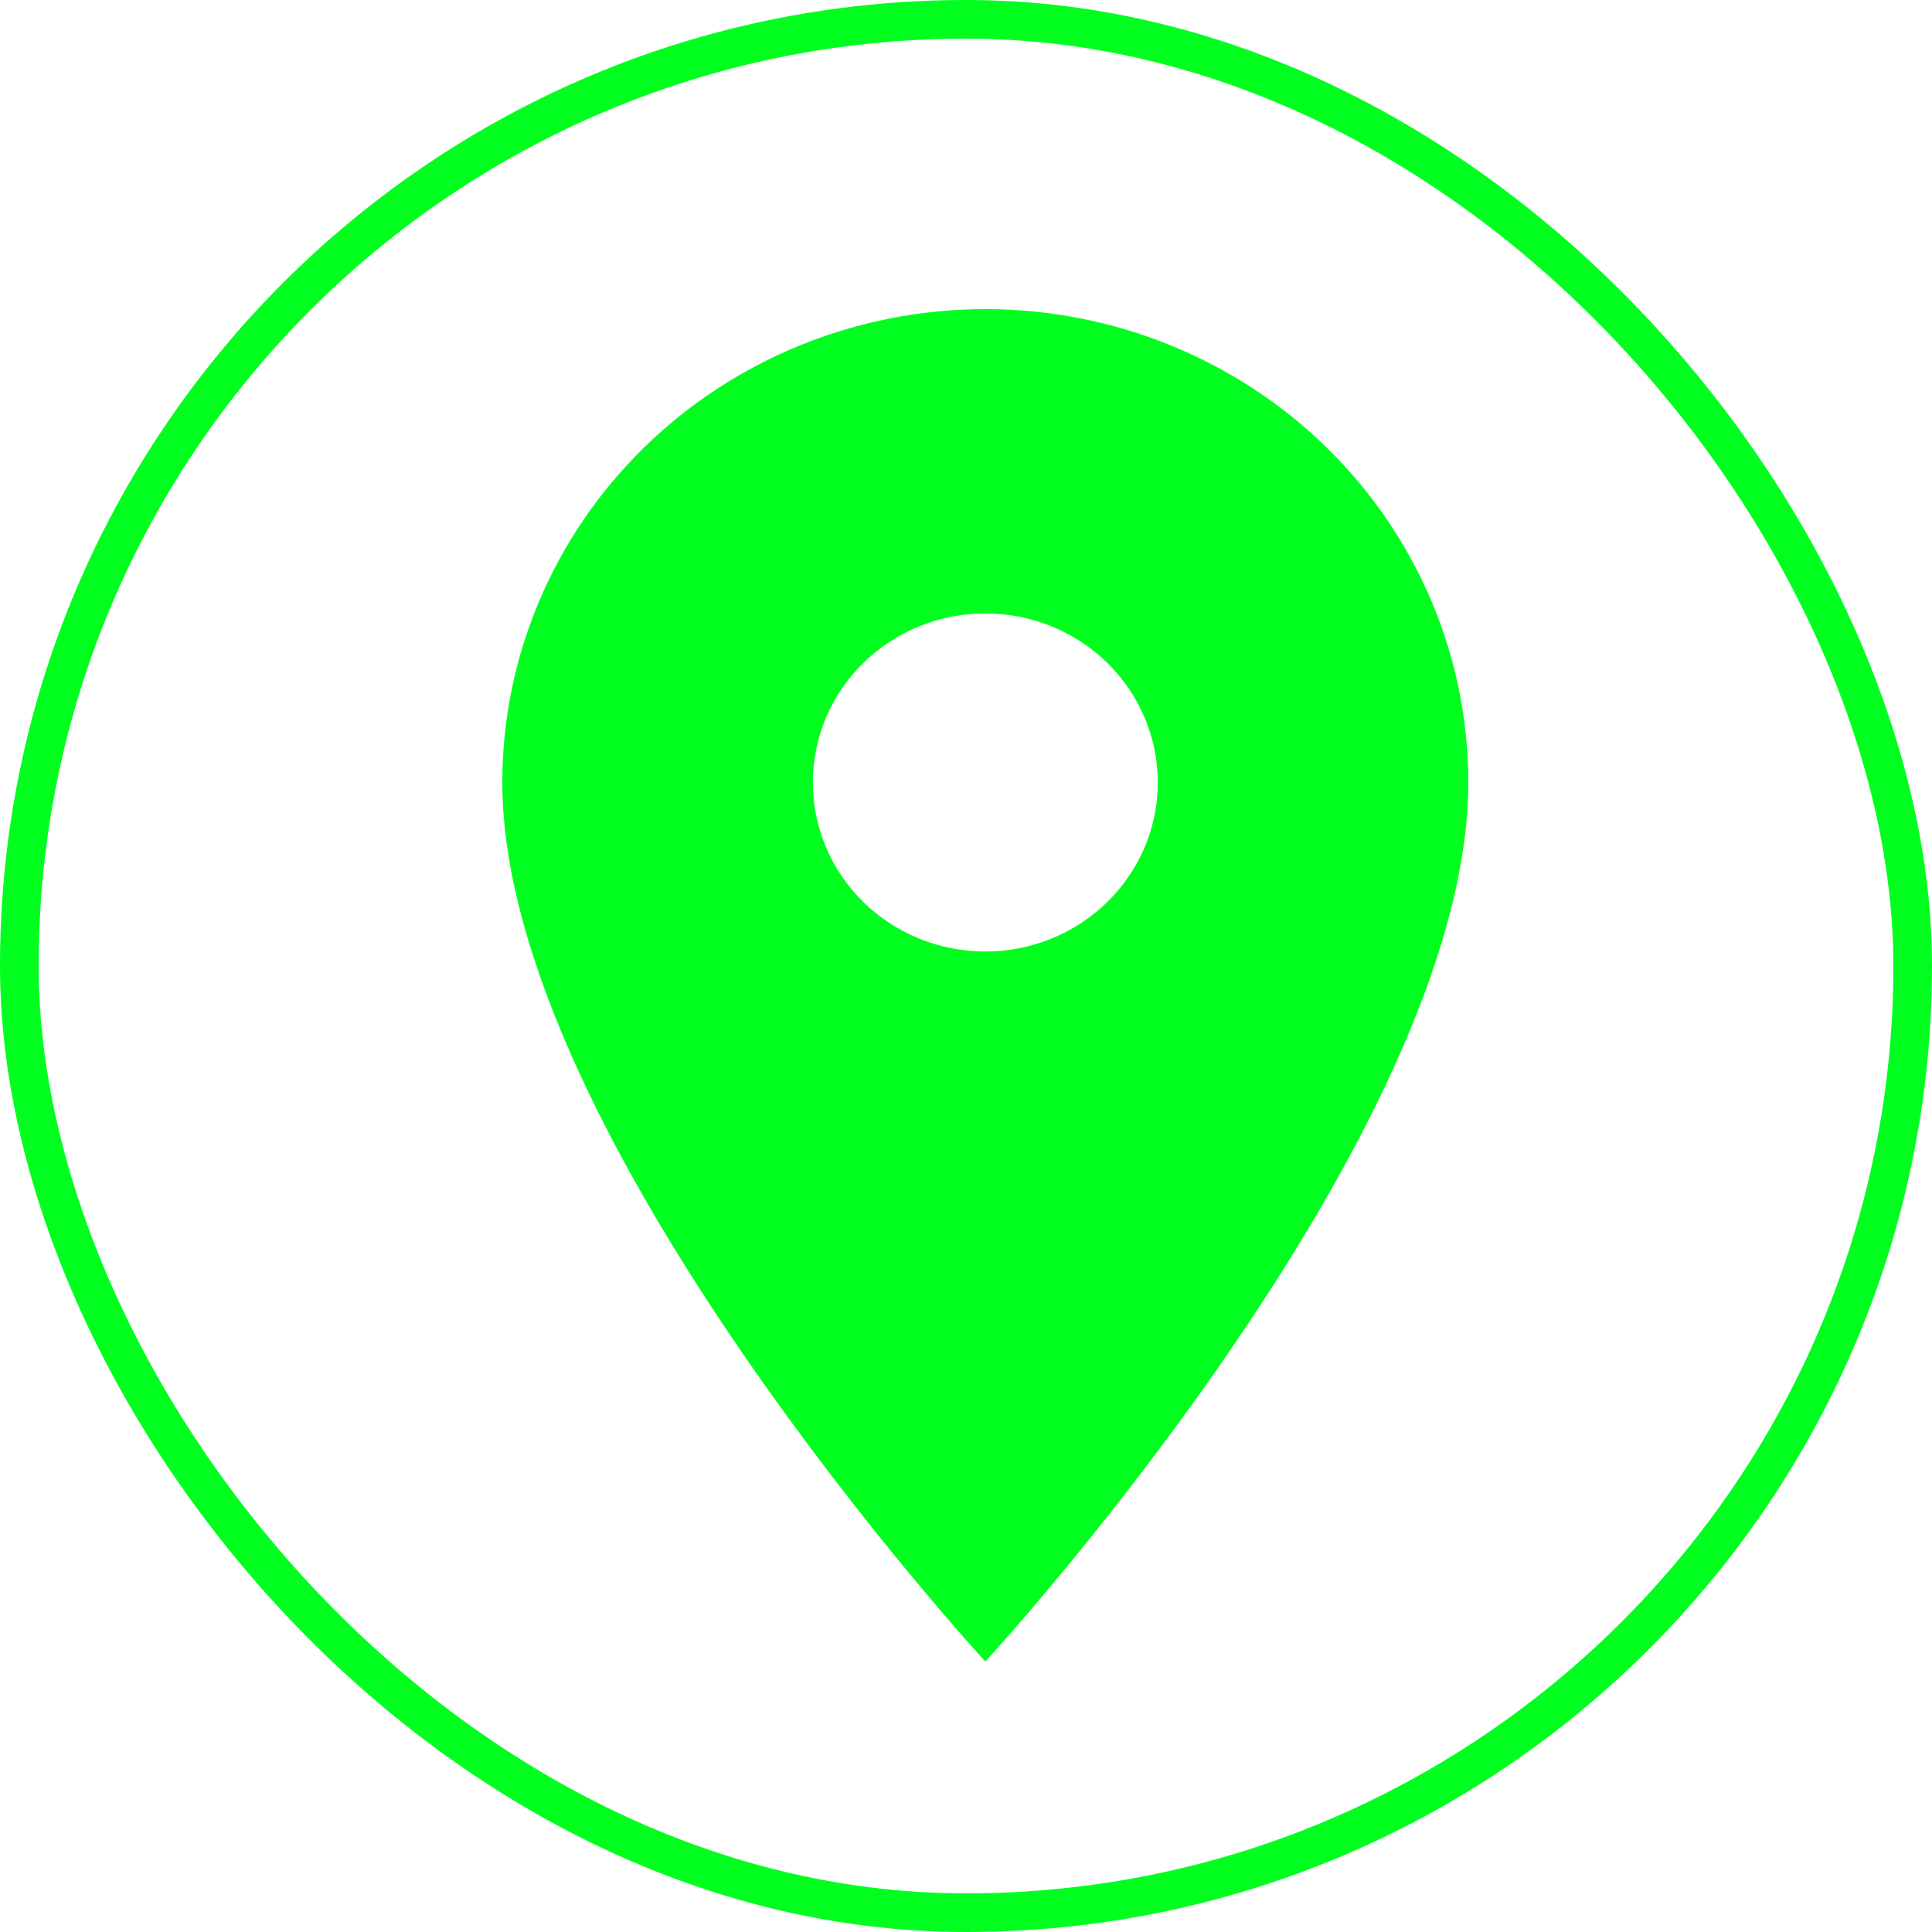 <svg width="50" height="50" viewBox="0 0 50 50" fill="none" xmlns="http://www.w3.org/2000/svg">
<rect x="0.5" y="0.5" width="49" height="49" rx="24.5" stroke="#00FF1E"/>
<path d="M25.5 24.625C24.316 24.625 23.18 24.164 22.343 23.344C21.506 22.523 21.036 21.41 21.036 20.25C21.036 19.09 21.506 17.977 22.343 17.156C23.18 16.336 24.316 15.875 25.5 15.875C26.684 15.875 27.82 16.336 28.657 17.156C29.494 17.977 29.964 19.09 29.964 20.25C29.964 20.825 29.849 21.393 29.625 21.924C29.4 22.455 29.071 22.937 28.657 23.344C28.242 23.75 27.75 24.072 27.208 24.292C26.667 24.512 26.086 24.625 25.5 24.625ZM25.5 8C22.185 8 19.005 9.291 16.661 11.588C14.317 13.885 13 17.001 13 20.25C13 29.438 25.5 43 25.5 43C25.5 43 38 29.438 38 20.25C38 17.001 36.683 13.885 34.339 11.588C31.995 9.291 28.815 8 25.5 8Z" fill="#00FF1E"/>
</svg>
